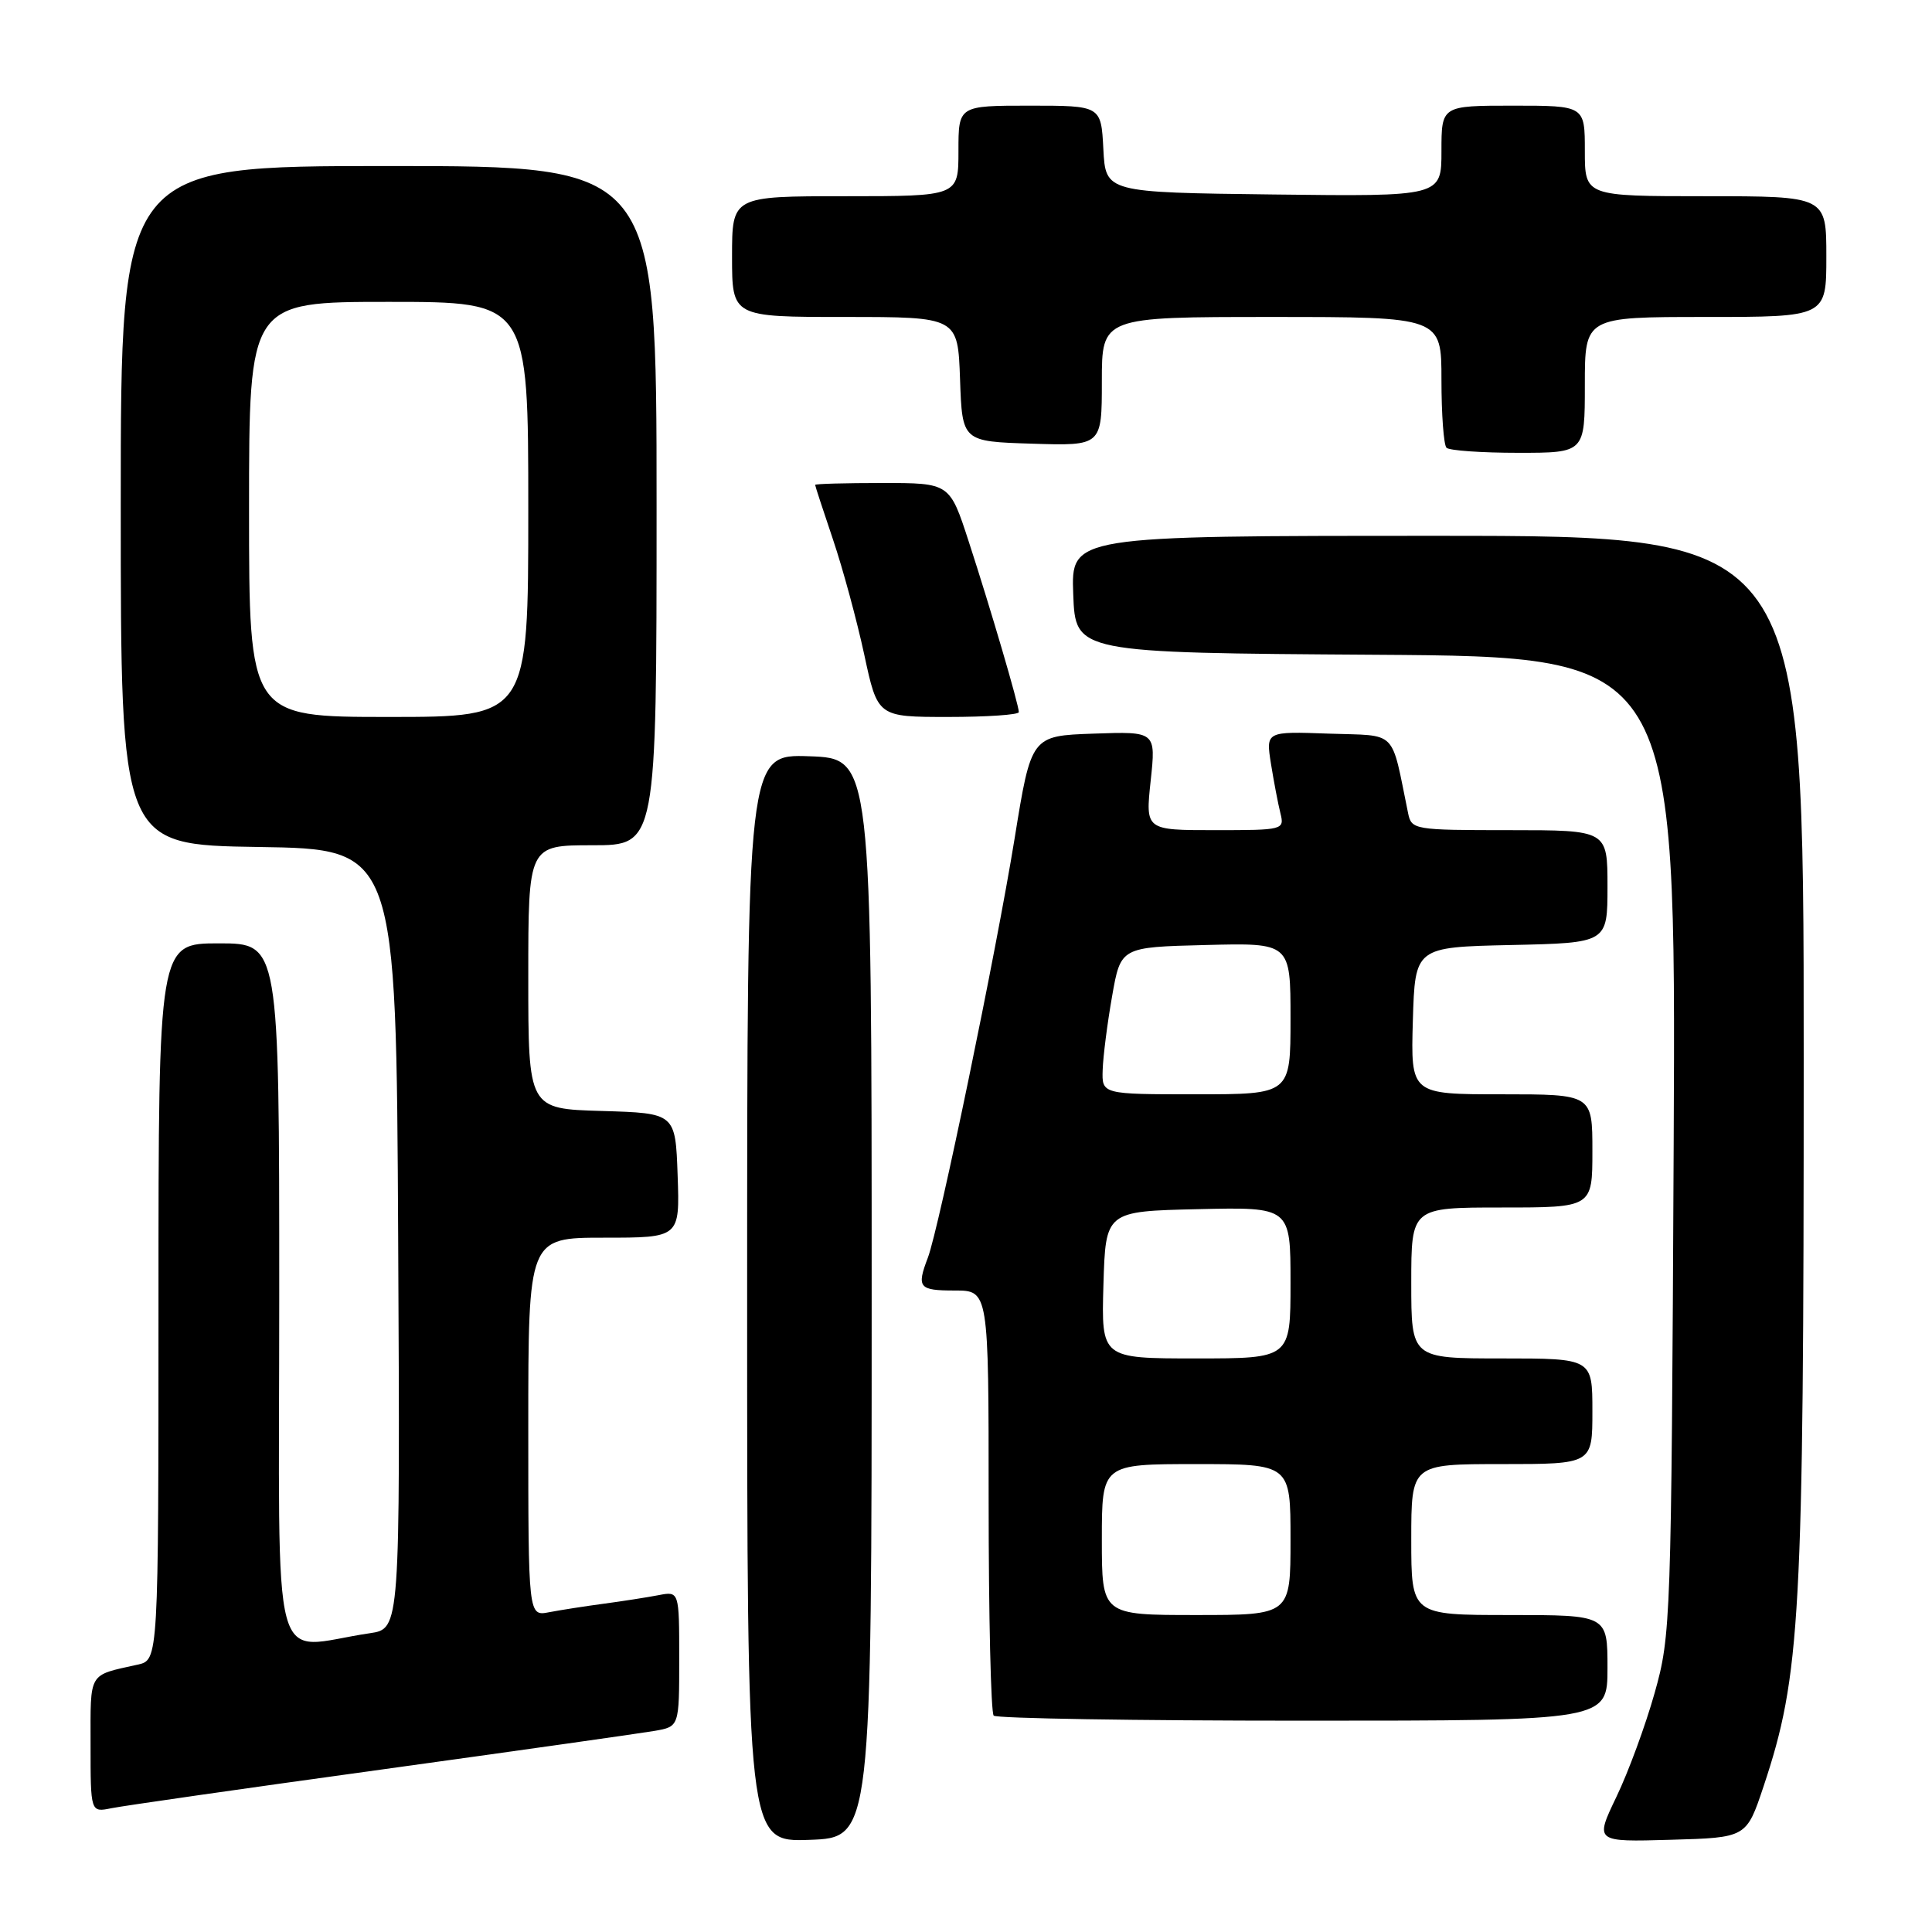 <?xml version="1.0" encoding="UTF-8" standalone="no"?>
<!DOCTYPE svg PUBLIC "-//W3C//DTD SVG 1.1//EN" "http://www.w3.org/Graphics/SVG/1.1/DTD/svg11.dtd" >
<svg xmlns="http://www.w3.org/2000/svg" xmlns:xlink="http://www.w3.org/1999/xlink" version="1.1" viewBox="0 0 256 256">
 <g >
 <path fill="currentColor"
d=" M 115.50 172.00 C 115.50 100.50 115.50 100.50 107.25 100.21 C 99.00 99.92 99.00 99.92 99.00 172.00 C 99.00 244.08 99.00 244.08 107.25 243.79 C 115.50 243.50 115.50 243.50 115.50 172.00 Z  M 233.67 236.74 C 238.59 221.98 239.00 214.50 239.00 140.12 C 239.00 71.00 239.00 71.00 190.46 71.00 C 141.92 71.00 141.92 71.00 142.21 78.75 C 142.50 86.50 142.50 86.50 182.29 86.76 C 222.08 87.02 222.08 87.02 221.77 151.76 C 221.46 214.95 221.40 216.69 219.25 224.32 C 218.04 228.62 215.76 234.82 214.18 238.10 C 211.32 244.07 211.32 244.07 221.37 243.78 C 231.41 243.50 231.41 243.50 233.67 236.74 Z  M 50.50 234.48 C 68.65 231.97 84.96 229.66 86.75 229.35 C 90.00 228.78 90.00 228.78 90.00 219.81 C 90.00 210.84 90.00 210.84 87.25 211.37 C 85.74 211.66 82.47 212.17 80.00 212.50 C 77.53 212.83 74.26 213.34 72.75 213.63 C 70.00 214.16 70.00 214.16 70.00 189.08 C 70.00 164.00 70.00 164.00 80.04 164.00 C 90.08 164.00 90.08 164.00 89.79 155.75 C 89.50 147.50 89.50 147.50 79.75 147.21 C 70.00 146.93 70.00 146.93 70.00 129.46 C 70.00 112.00 70.00 112.00 78.50 112.00 C 87.00 112.00 87.00 112.00 87.00 67.00 C 87.00 22.00 87.00 22.00 51.50 22.00 C 16.00 22.00 16.00 22.00 16.00 66.98 C 16.00 111.95 16.00 111.95 34.25 112.23 C 52.50 112.50 52.50 112.50 52.76 164.16 C 53.02 215.82 53.02 215.82 49.01 216.41 C 35.58 218.38 37.00 223.68 37.00 171.59 C 37.00 125.00 37.00 125.00 29.00 125.00 C 21.00 125.00 21.00 125.00 21.00 172.48 C 21.00 219.96 21.00 219.96 18.25 220.57 C 11.62 222.05 12.00 221.41 12.00 231.15 C 12.00 240.16 12.00 240.16 14.75 239.60 C 16.26 239.29 32.35 236.98 50.50 234.48 Z  M 213.00 221.00 C 213.00 214.00 213.00 214.00 200.00 214.00 C 187.00 214.00 187.00 214.00 187.00 204.00 C 187.00 194.00 187.00 194.00 199.00 194.00 C 211.00 194.00 211.00 194.00 211.00 187.00 C 211.00 180.00 211.00 180.00 199.00 180.00 C 187.00 180.00 187.00 180.00 187.00 170.00 C 187.00 160.00 187.00 160.00 199.00 160.00 C 211.00 160.00 211.00 160.00 211.00 152.50 C 211.00 145.00 211.00 145.00 198.96 145.00 C 186.93 145.00 186.93 145.00 187.21 135.25 C 187.50 125.50 187.50 125.50 200.25 125.22 C 213.00 124.94 213.00 124.94 213.00 117.47 C 213.00 110.00 213.00 110.00 200.02 110.00 C 187.36 110.00 187.03 109.94 186.58 107.75 C 184.26 96.47 185.31 97.53 176.08 97.21 C 167.73 96.91 167.73 96.91 168.41 101.21 C 168.79 103.57 169.35 106.51 169.66 107.75 C 170.21 109.96 170.06 110.00 160.99 110.00 C 151.77 110.00 151.77 110.00 152.47 103.46 C 153.17 96.92 153.17 96.92 144.90 97.21 C 136.64 97.50 136.64 97.50 134.44 111.11 C 132.00 126.15 124.43 162.73 122.95 166.64 C 121.43 170.62 121.75 171.00 126.50 171.00 C 131.00 171.00 131.00 171.00 131.00 198.83 C 131.00 214.14 131.30 226.97 131.67 227.33 C 132.03 227.70 150.48 228.00 172.67 228.00 C 213.00 228.00 213.00 228.00 213.00 221.00 Z  M 135.00 94.36 C 135.00 93.40 131.24 80.59 128.36 71.75 C 125.84 64.00 125.84 64.00 116.92 64.00 C 112.01 64.00 108.00 64.11 108.01 64.25 C 108.01 64.39 109.08 67.65 110.38 71.50 C 111.68 75.35 113.54 82.21 114.52 86.75 C 116.29 95.00 116.29 95.00 125.64 95.00 C 130.79 95.00 135.00 94.71 135.00 94.36 Z  M 210.00 51.00 C 210.00 42.00 210.00 42.00 226.00 42.00 C 242.00 42.00 242.00 42.00 242.00 34.00 C 242.00 26.00 242.00 26.00 226.00 26.00 C 210.00 26.00 210.00 26.00 210.00 20.00 C 210.00 14.00 210.00 14.00 200.50 14.00 C 191.00 14.00 191.00 14.00 191.00 20.02 C 191.00 26.04 191.00 26.04 168.75 25.77 C 146.50 25.50 146.50 25.50 146.20 19.75 C 145.90 14.00 145.90 14.00 136.45 14.00 C 127.00 14.00 127.00 14.00 127.00 20.00 C 127.00 26.00 127.00 26.00 112.00 26.00 C 97.00 26.00 97.00 26.00 97.00 34.00 C 97.00 42.00 97.00 42.00 111.96 42.00 C 126.92 42.00 126.92 42.00 127.21 50.25 C 127.50 58.50 127.50 58.50 136.75 58.79 C 146.00 59.08 146.00 59.08 146.00 50.54 C 146.00 42.00 146.00 42.00 168.50 42.00 C 191.00 42.00 191.00 42.00 191.00 50.33 C 191.00 54.92 191.30 58.97 191.67 59.33 C 192.03 59.70 196.31 60.00 201.17 60.00 C 210.00 60.00 210.00 60.00 210.00 51.00 Z  M 33.00 67.50 C 33.00 40.00 33.00 40.00 51.50 40.00 C 70.00 40.00 70.00 40.00 70.00 67.50 C 70.00 95.00 70.00 95.00 51.50 95.00 C 33.00 95.00 33.00 95.00 33.00 67.50 Z  M 146.00 204.00 C 146.00 194.00 146.00 194.00 158.50 194.00 C 171.00 194.00 171.00 194.00 171.00 204.00 C 171.00 214.00 171.00 214.00 158.50 214.00 C 146.00 214.00 146.00 214.00 146.00 204.00 Z  M 146.21 170.25 C 146.50 160.50 146.50 160.50 158.75 160.22 C 171.00 159.94 171.00 159.94 171.00 169.97 C 171.00 180.00 171.00 180.00 158.46 180.00 C 145.93 180.00 145.93 180.00 146.21 170.25 Z  M 146.11 141.75 C 146.17 139.96 146.73 135.57 147.36 132.00 C 148.50 125.50 148.50 125.50 159.75 125.22 C 171.00 124.93 171.00 124.93 171.00 134.97 C 171.00 145.00 171.00 145.00 158.50 145.00 C 146.00 145.00 146.00 145.00 146.11 141.75 Z "/>
</g>
</svg>